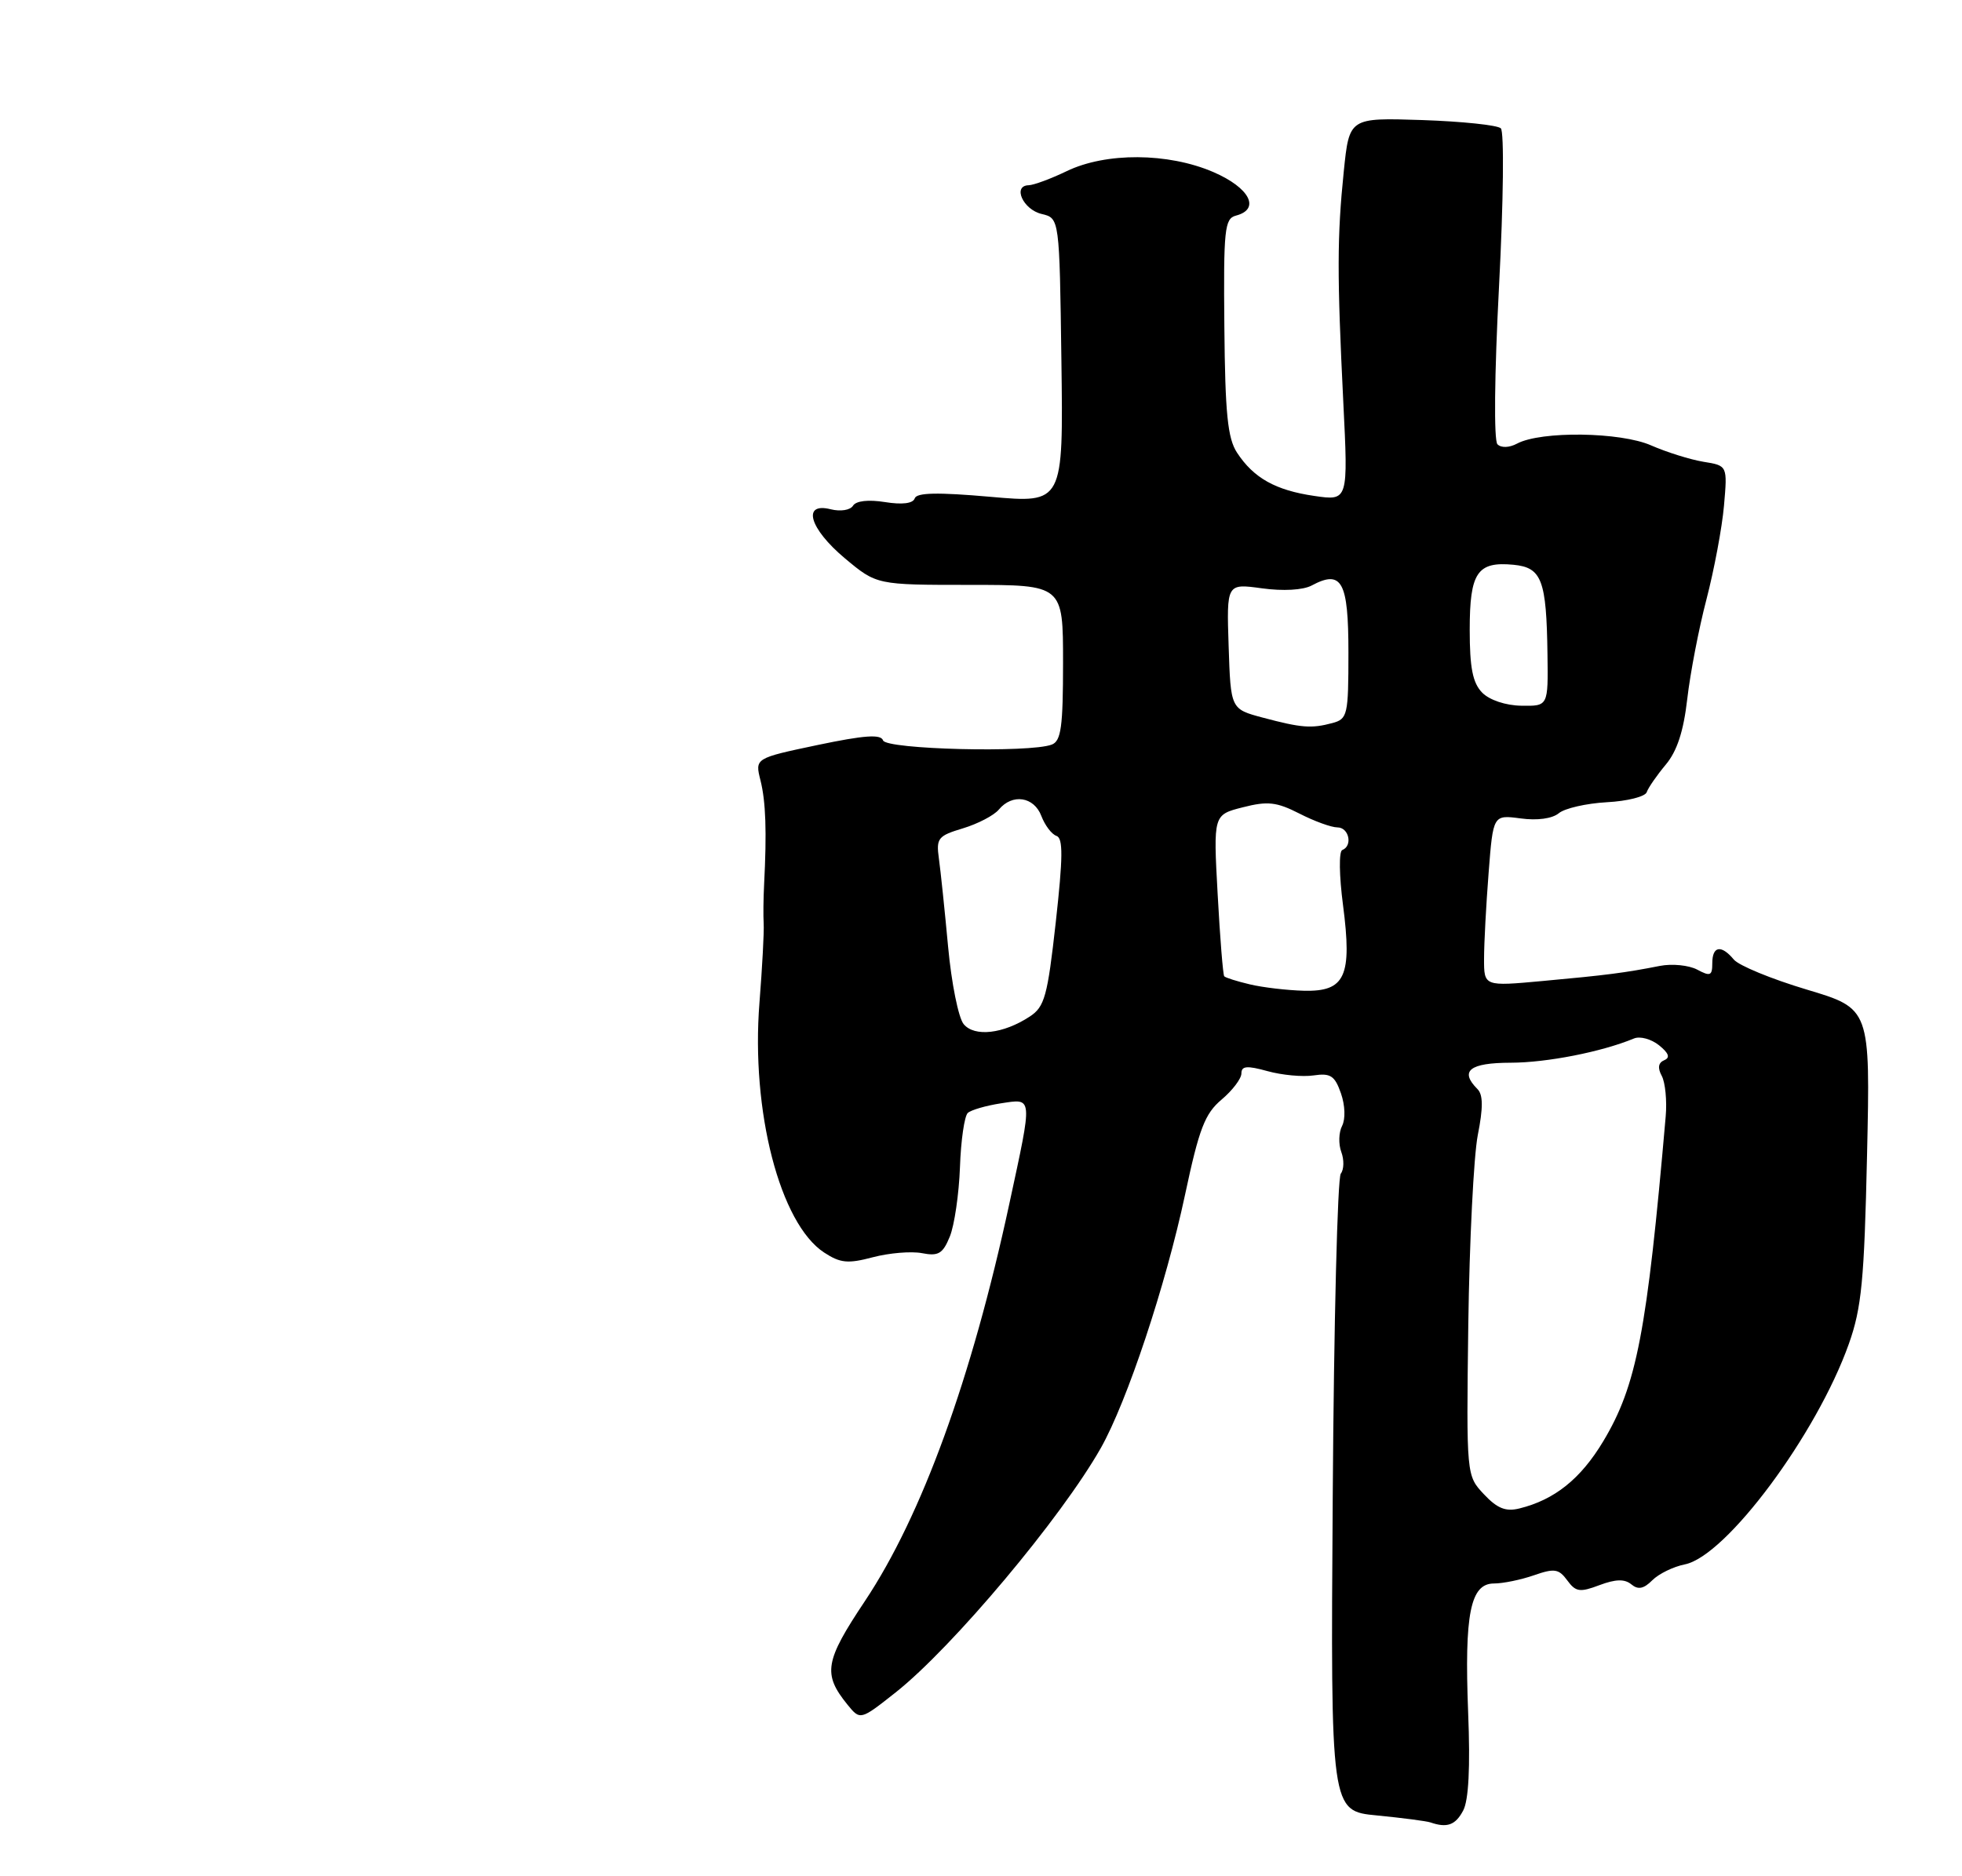 <?xml version="1.0" encoding="UTF-8" standalone="no"?>
<!DOCTYPE svg PUBLIC "-//W3C//DTD SVG 1.1//EN" "http://www.w3.org/Graphics/SVG/1.1/DTD/svg11.dtd" >
<svg xmlns="http://www.w3.org/2000/svg" xmlns:xlink="http://www.w3.org/1999/xlink" version="1.1" viewBox="0 0 275 263">
 <g >
 <path fill="currentColor"
d=" M 205.08 253.84 C 205.85 252.41 206.09 247.78 205.78 240.09 C 205.24 226.25 206.09 222.00 209.40 222.00 C 210.66 222.00 213.19 221.48 215.00 220.85 C 217.87 219.85 218.48 219.94 219.67 221.56 C 220.86 223.19 221.44 223.27 224.19 222.23 C 226.46 221.38 227.71 221.35 228.65 222.12 C 229.60 222.91 230.38 222.76 231.59 221.55 C 232.50 220.64 234.55 219.64 236.16 219.32 C 241.95 218.16 254.63 201.10 259.14 188.41 C 260.93 183.36 261.30 179.52 261.69 161.95 C 262.15 141.40 262.15 141.40 253.22 138.73 C 248.31 137.26 243.72 135.37 243.02 134.53 C 241.26 132.41 240.00 132.62 240.00 135.04 C 240.00 136.80 239.72 136.92 237.89 135.94 C 236.72 135.32 234.36 135.08 232.64 135.42 C 227.77 136.38 225.14 136.72 216.25 137.53 C 208.00 138.29 208.00 138.29 208.01 134.39 C 208.01 132.25 208.30 126.84 208.65 122.36 C 209.28 114.23 209.28 114.23 213.13 114.74 C 215.47 115.06 217.57 114.77 218.49 114.01 C 219.32 113.32 222.35 112.63 225.22 112.47 C 228.09 112.32 230.61 111.68 230.81 111.06 C 231.02 110.44 232.22 108.71 233.47 107.21 C 235.06 105.32 235.97 102.53 236.49 98.00 C 236.90 94.42 238.11 88.12 239.19 84.00 C 240.26 79.88 241.37 73.98 241.64 70.89 C 242.13 65.28 242.13 65.28 238.76 64.74 C 236.90 64.43 233.61 63.40 231.44 62.45 C 227.15 60.55 216.00 60.40 212.64 62.19 C 211.56 62.77 210.42 62.82 209.89 62.29 C 209.37 61.77 209.46 52.57 210.11 40.11 C 210.73 28.24 210.84 18.45 210.36 17.99 C 209.89 17.54 204.91 17.02 199.31 16.83 C 189.12 16.50 189.12 16.50 188.35 24.00 C 187.41 33.17 187.40 38.54 188.28 56.36 C 188.97 70.22 188.97 70.22 184.23 69.53 C 178.79 68.74 175.72 67.02 173.39 63.47 C 172.07 61.46 171.72 58.00 171.61 45.83 C 171.48 32.13 171.64 30.65 173.23 30.23 C 176.72 29.32 175.16 26.32 170.06 24.12 C 163.72 21.39 155.00 21.34 149.50 24.00 C 147.30 25.06 144.90 25.95 144.18 25.97 C 141.88 26.03 143.40 29.39 146.01 30.00 C 148.50 30.59 148.50 30.59 148.77 50.57 C 149.04 70.56 149.04 70.56 138.81 69.65 C 131.41 69.00 128.48 69.06 128.21 69.87 C 127.97 70.59 126.46 70.78 124.04 70.39 C 121.71 70.02 119.99 70.21 119.56 70.90 C 119.18 71.52 117.81 71.74 116.44 71.40 C 112.36 70.37 113.44 74.11 118.44 78.29 C 122.88 82.00 122.88 82.00 135.94 82.00 C 149.00 82.00 149.00 82.00 149.00 92.89 C 149.00 101.90 148.73 103.89 147.42 104.39 C 144.35 105.57 124.19 105.07 123.77 103.80 C 123.47 102.91 121.17 103.07 114.59 104.45 C 105.81 106.30 105.81 106.30 106.59 109.40 C 107.34 112.39 107.48 116.59 107.10 124.00 C 107.00 125.92 106.97 128.40 107.04 129.50 C 107.11 130.60 106.84 135.58 106.45 140.56 C 105.24 155.76 109.32 171.54 115.51 175.60 C 117.79 177.09 118.84 177.19 122.35 176.26 C 124.63 175.66 127.73 175.40 129.23 175.69 C 131.53 176.14 132.15 175.77 133.13 173.36 C 133.77 171.79 134.41 167.42 134.55 163.65 C 134.68 159.88 135.18 156.45 135.65 156.03 C 136.12 155.61 138.19 155.01 140.25 154.69 C 144.81 154.00 144.77 153.47 141.47 168.77 C 136.19 193.28 129.20 212.51 121.22 224.48 C 115.60 232.90 115.30 234.68 118.77 238.97 C 120.58 241.19 120.58 241.19 125.54 237.27 C 133.49 230.98 148.77 212.77 154.30 203.00 C 157.97 196.50 163.39 180.22 166.10 167.50 C 168.07 158.23 168.88 156.13 171.22 154.16 C 172.75 152.87 174.00 151.22 174.00 150.49 C 174.00 149.44 174.77 149.37 177.66 150.17 C 179.67 150.73 182.58 151.00 184.12 150.77 C 186.49 150.42 187.09 150.81 187.95 153.28 C 188.54 154.97 188.60 156.89 188.11 157.85 C 187.64 158.76 187.59 160.40 188.00 161.50 C 188.41 162.60 188.38 163.97 187.93 164.54 C 187.47 165.12 186.96 185.46 186.80 209.74 C 186.50 253.90 186.50 253.90 193.00 254.52 C 196.57 254.87 199.95 255.31 200.50 255.50 C 202.82 256.30 204.00 255.88 205.08 253.84 Z  M 207.99 209.49 C 205.53 206.87 205.53 206.87 205.80 185.68 C 205.96 174.03 206.56 162.09 207.13 159.14 C 207.89 155.31 207.88 153.48 207.09 152.69 C 204.54 150.14 205.97 149.00 211.75 148.99 C 216.82 148.98 224.50 147.47 229.03 145.59 C 229.87 145.24 231.44 145.67 232.53 146.54 C 233.91 147.65 234.13 148.28 233.26 148.64 C 232.43 148.99 232.31 149.72 232.92 150.84 C 233.41 151.77 233.66 154.32 233.47 156.51 C 230.84 186.78 229.41 194.25 224.70 202.09 C 221.54 207.35 217.88 210.27 212.97 211.48 C 211.05 211.96 209.86 211.48 207.99 209.49 Z  M 135.07 143.58 C 134.34 142.70 133.36 137.83 132.89 132.74 C 132.42 127.66 131.84 122.10 131.60 120.38 C 131.20 117.51 131.47 117.18 134.97 116.13 C 137.05 115.50 139.32 114.32 140.00 113.50 C 141.89 111.22 144.93 111.68 145.96 114.40 C 146.46 115.71 147.41 116.97 148.08 117.19 C 149.02 117.51 148.99 120.19 147.98 129.29 C 146.82 139.70 146.42 141.15 144.33 142.52 C 140.63 144.95 136.58 145.41 135.07 143.58 Z  M 175.20 138.01 C 173.38 137.58 171.76 137.07 171.59 136.87 C 171.42 136.66 171.00 131.49 170.67 125.36 C 170.06 114.23 170.06 114.23 174.20 113.18 C 177.68 112.29 178.93 112.43 182.13 114.06 C 184.21 115.13 186.61 116.00 187.46 116.00 C 189.08 116.00 189.63 118.59 188.14 119.17 C 187.65 119.35 187.70 122.77 188.24 126.88 C 189.54 136.87 188.56 139.04 182.77 138.90 C 180.42 138.84 177.01 138.44 175.20 138.01 Z  M 177.00 100.61 C 172.50 99.41 172.50 99.41 172.21 90.61 C 171.92 81.80 171.92 81.80 176.87 82.48 C 179.85 82.89 182.63 82.73 183.84 82.09 C 188.08 79.82 189.00 81.50 189.00 91.49 C 189.00 100.26 188.88 100.80 186.75 101.37 C 183.81 102.16 182.41 102.05 177.00 100.61 Z  M 207.75 97.11 C 206.42 95.75 206.00 93.65 206.00 88.29 C 206.00 80.25 207.06 78.69 212.15 79.18 C 216.10 79.57 216.76 81.30 216.90 91.75 C 217.00 99.00 217.00 99.00 213.25 98.94 C 211.05 98.91 208.78 98.15 207.75 97.11 Z "/>
</g>
</svg>